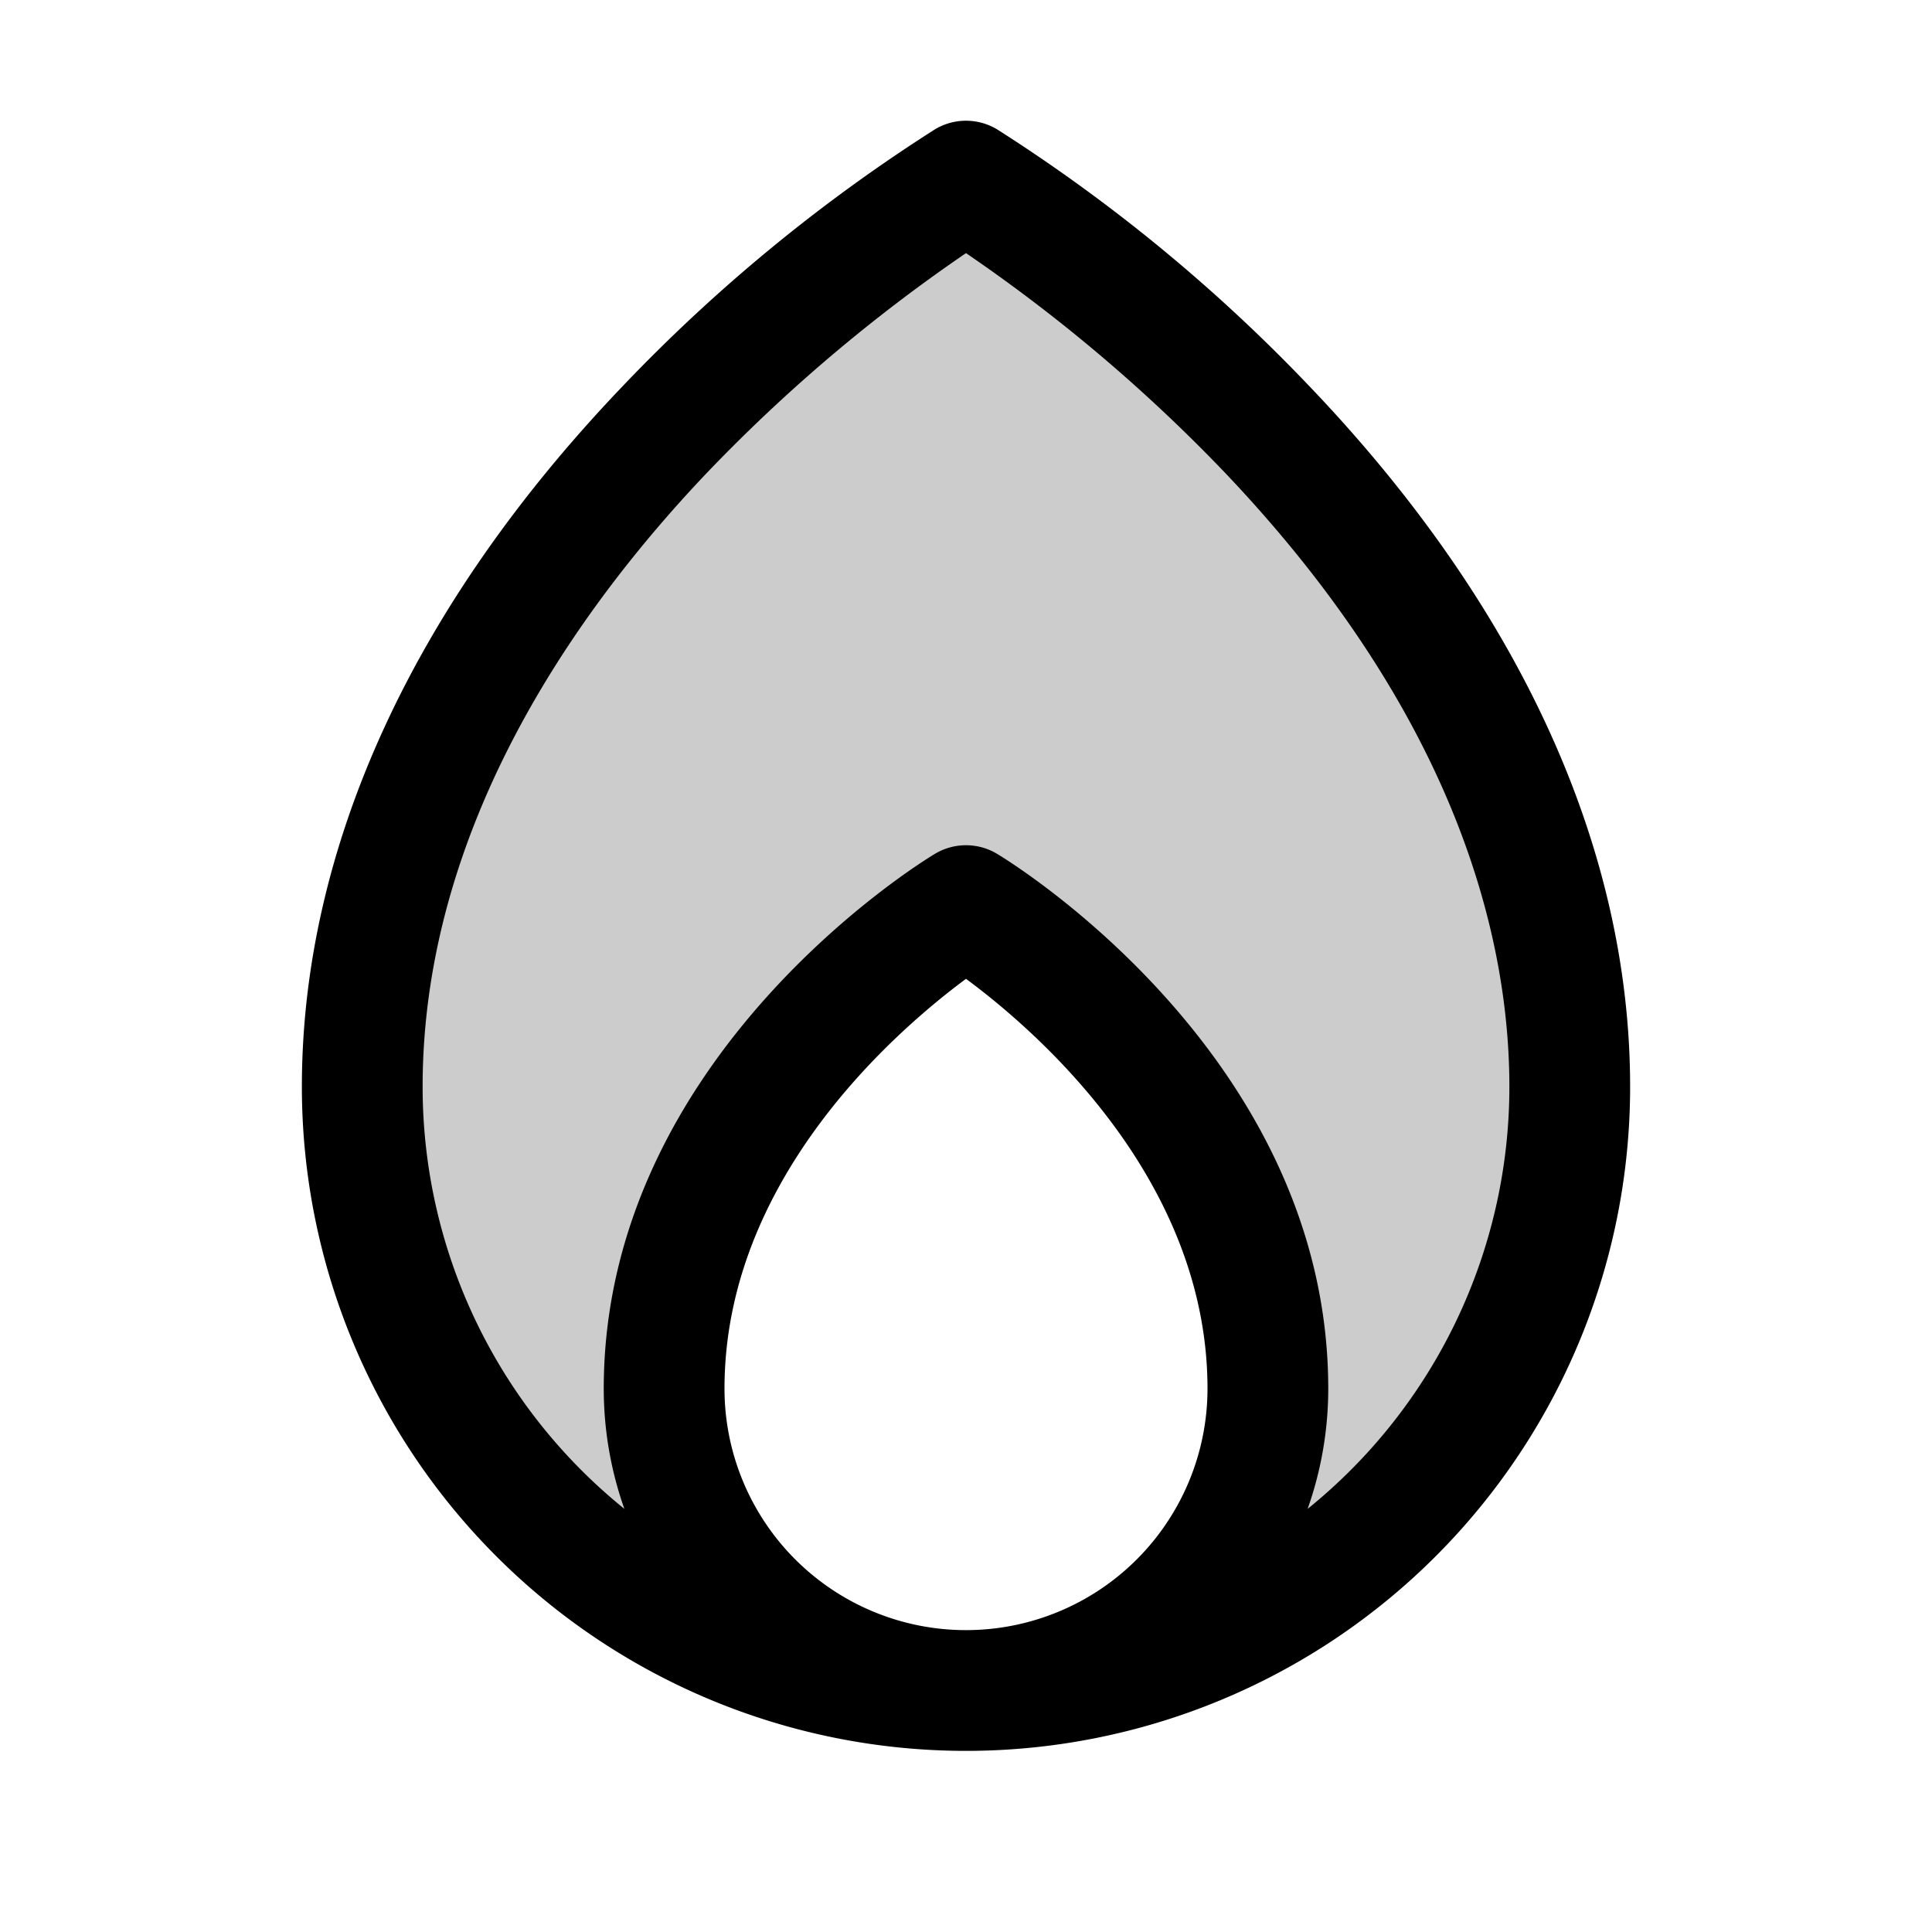 <?xml version="1.0" encoding="UTF-8"?>
<svg width="24" height="24" viewBox="0 0 256 256" fill="currentColor" xmlns="http://www.w3.org/2000/svg">
<path d="M208,144A80,80,0,0,1,130.06,224,40,40,0,0,0,168,184c0-40-40-64-40-64s-40,24-40,64A40,40,0,0,0,125.94,224,80,80,0,0,1,48,144c0-72,80-120,80-120S208,72,208,144Z" opacity="0.2"/><path d="M173.79,51.48a221.25,221.25,0,0,0-41.67-34.34,8,8,0,0,0-8.24,0A221.25,221.25,0,0,0,82.21,51.48C54.59,80.48,40,112.47,40,144a88,88,0,0,0,176,0C216,112.47,201.41,80.48,173.79,51.48ZM96,184c0-27.67,22.53-47.28,32-54.3,9.48,7,32,26.63,32,54.3a32,32,0,0,1-64,0Zm77.27,15.93A47.8,47.8,0,0,0,176,184c0-44-42.09-69.79-43.88-70.86a8,8,0,0,0-8.24,0C122.09,114.21,80,140,80,184a47.8,47.8,0,0,0,2.73,15.93A71.88,71.88,0,0,1,56,144c0-34.41,20.4-63.15,37.52-81.19A216.21,216.21,0,0,1,128,33.54a215.77,215.77,0,0,1,34.48,29.27C193.49,95.5,200,125,200,144A71.88,71.88,0,0,1,173.27,199.93Z"/>
</svg>